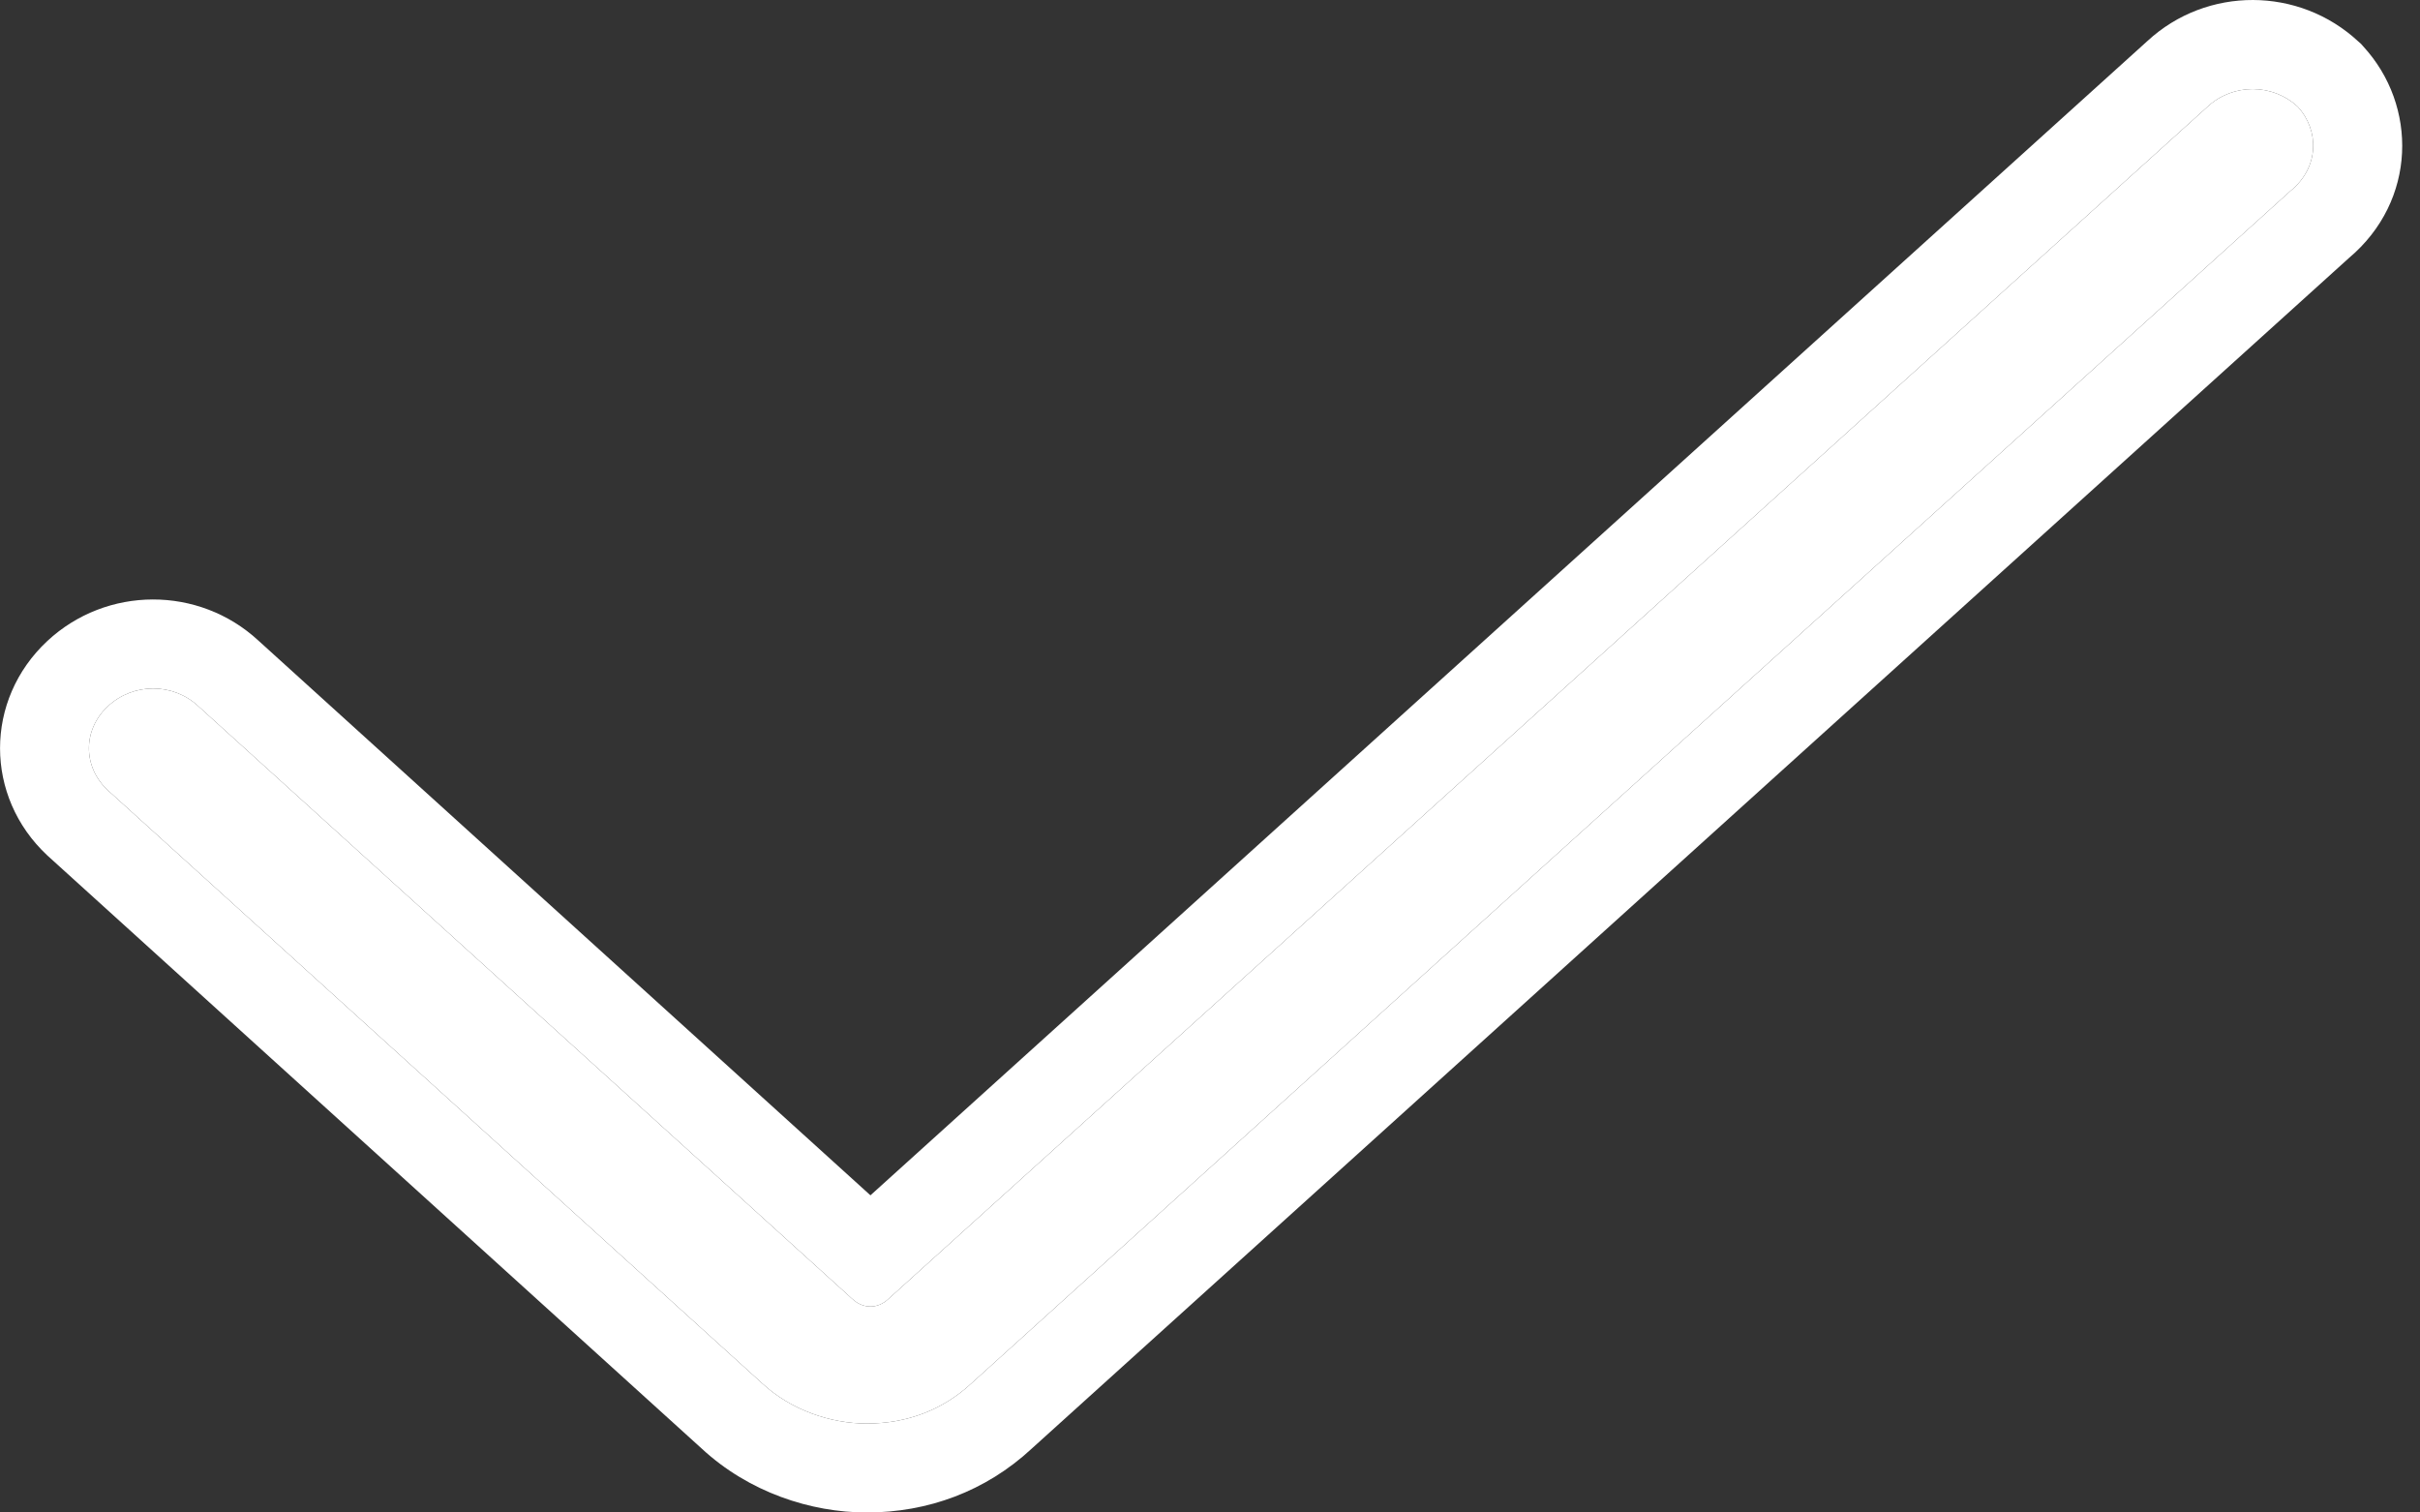 <svg width="16" height="10" viewBox="0 0 16 10" fill="none" xmlns="http://www.w3.org/2000/svg">
<rect x="0" y="0" width="16" height="10" fill="#333333" stroke="none"/>
<path d="M15.192 0.706C15.025 0.55 14.762 0.55 14.595 0.706L5.874 8.588C5.803 8.655 5.707 8.655 5.635 8.588L1.311 4.669C1.144 4.513 0.881 4.513 0.714 4.669C0.546 4.825 0.546 5.07 0.714 5.226L5.038 9.145C5.229 9.323 5.492 9.412 5.731 9.412C5.994 9.412 6.233 9.323 6.424 9.145L15.144 1.262C15.335 1.107 15.335 0.862 15.192 0.706Z" fill="white"/>
<path fill-rule="evenodd" clip-rule="evenodd" d="M15.61 0.29L15.625 0.307C15.985 0.698 15.98 1.327 15.53 1.706L6.821 9.578C6.516 9.861 6.133 10 5.731 10C5.36 10 4.951 9.866 4.64 9.578L0.313 5.656C-0.104 5.267 -0.104 4.627 0.313 4.238C0.705 3.873 1.315 3.872 1.708 4.235L5.755 7.903L14.198 0.271C14.591 -0.092 15.201 -0.09 15.593 0.275L15.61 0.29ZM1.311 4.669C1.144 4.513 0.881 4.513 0.714 4.669C0.546 4.825 0.546 5.07 0.714 5.226L5.038 9.145C5.229 9.323 5.492 9.412 5.731 9.412C5.994 9.412 6.233 9.323 6.424 9.145L15.144 1.262C15.335 1.107 15.335 0.862 15.192 0.706C15.025 0.55 14.762 0.55 14.595 0.706L5.874 8.588C5.803 8.655 5.707 8.655 5.635 8.588L1.311 4.669Z" fill="white"/>
</svg>
